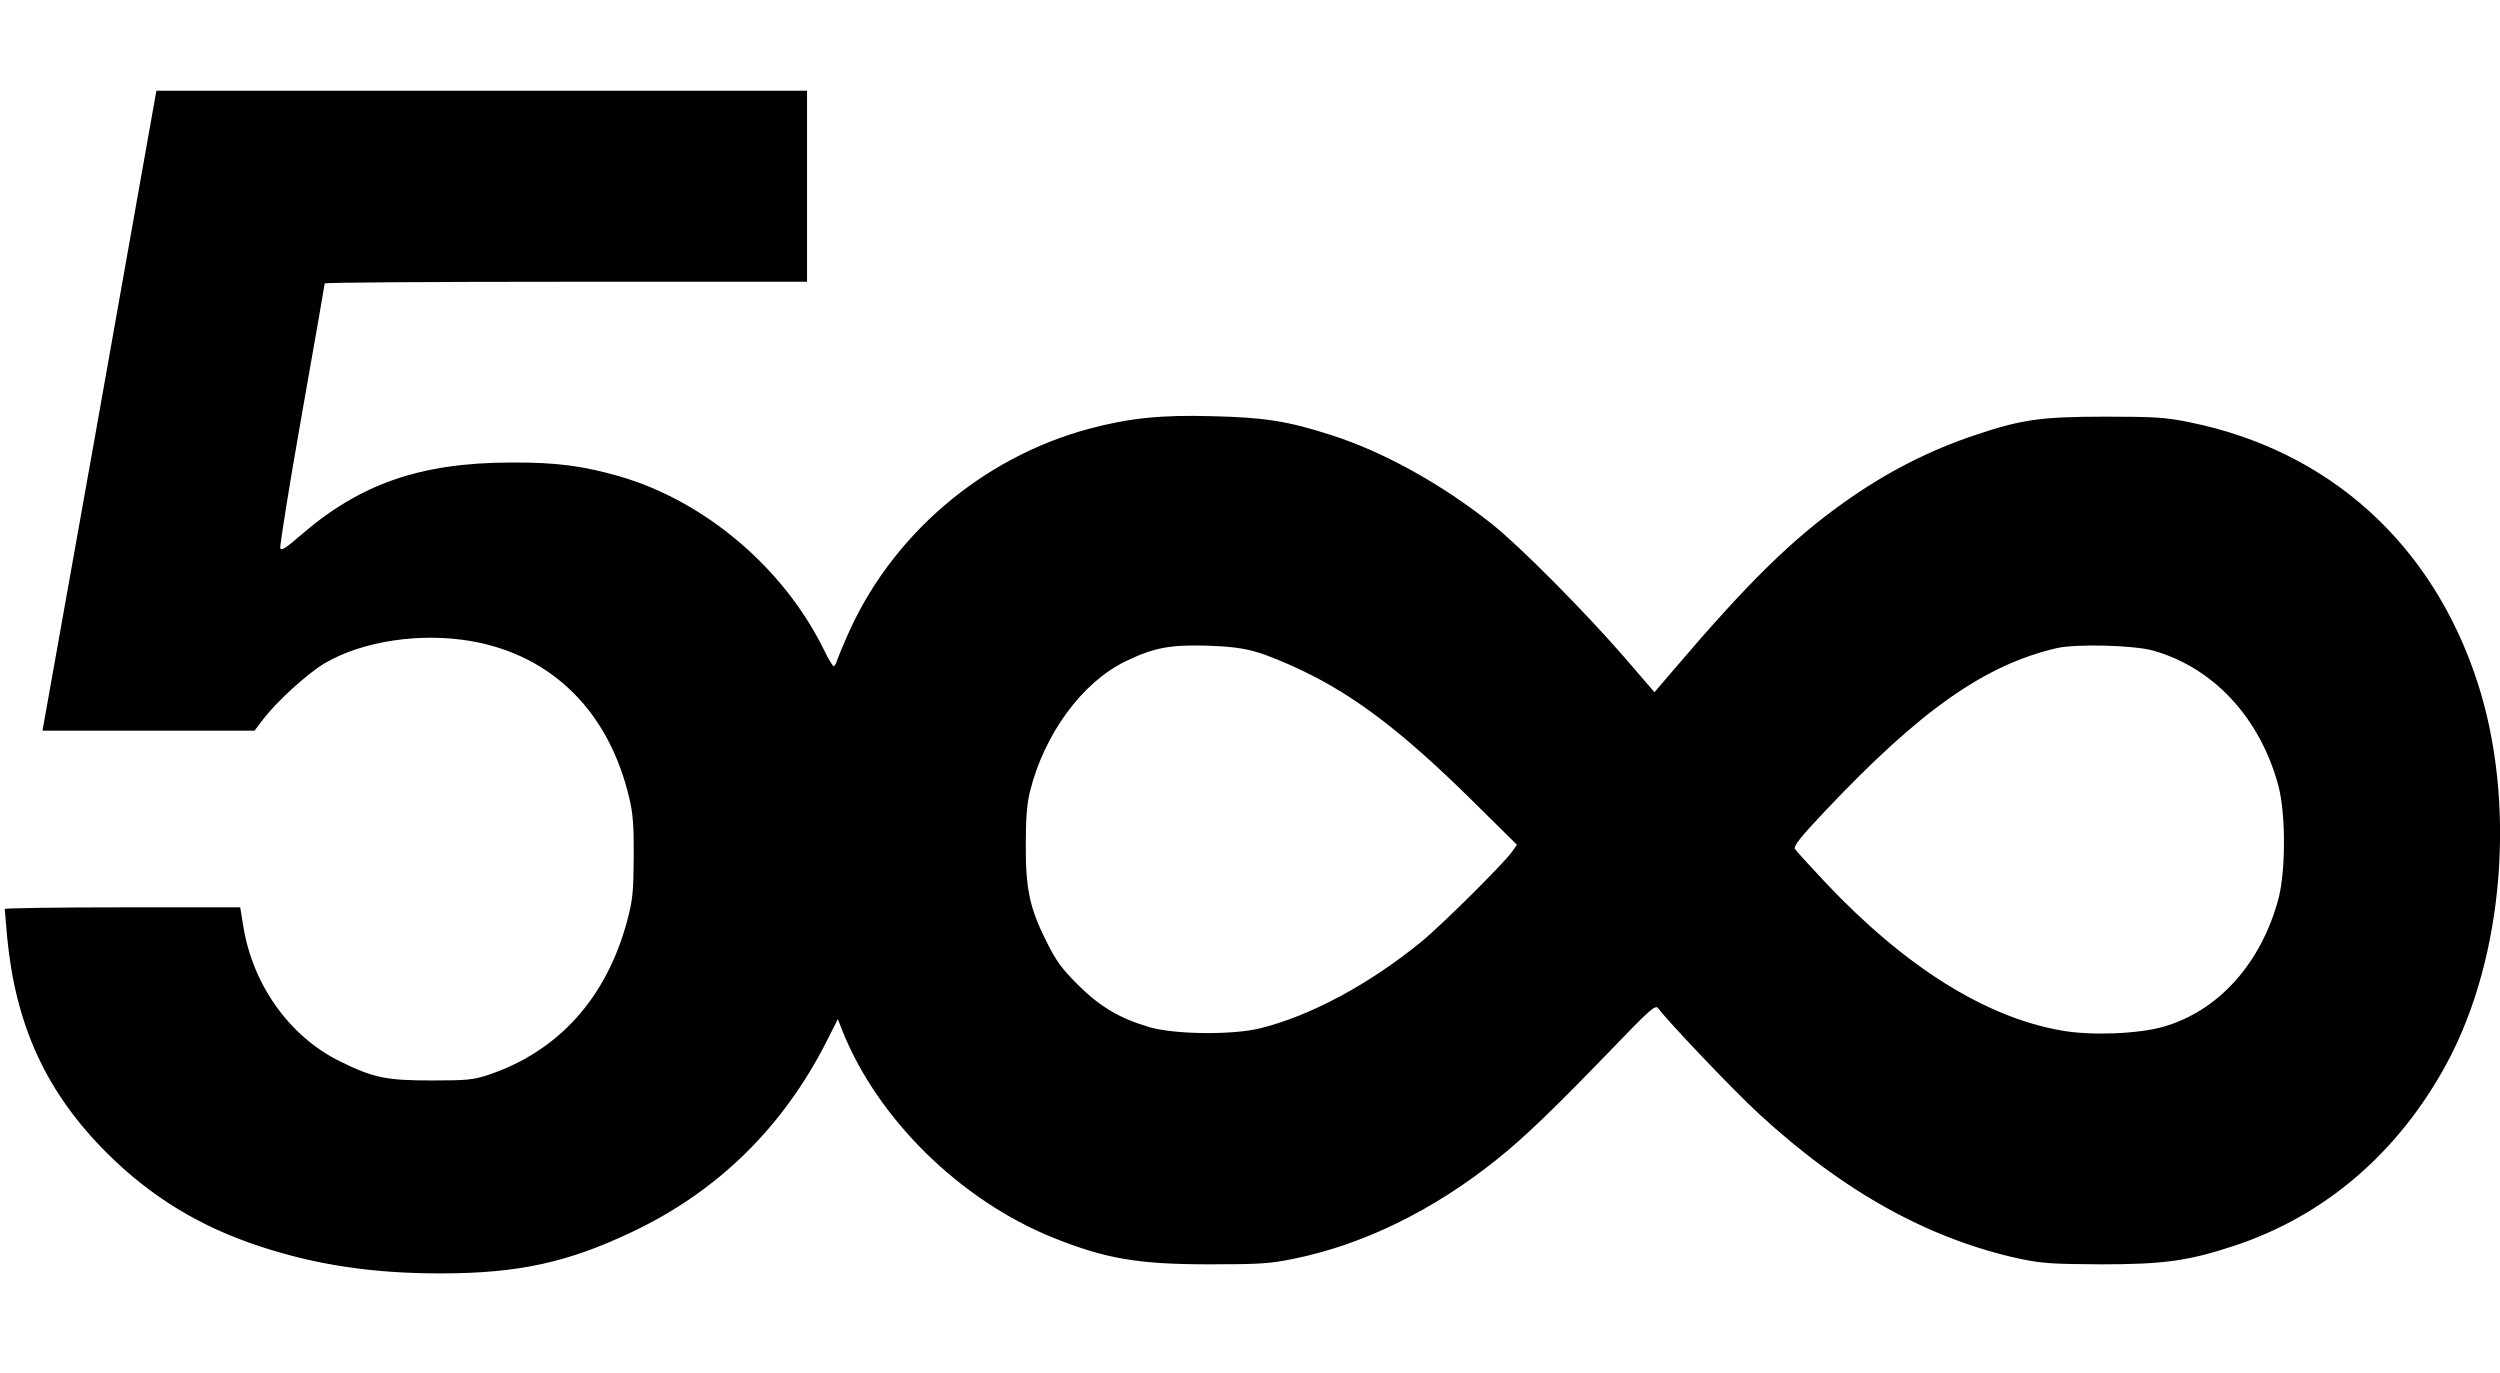 <?xml version="1.0" standalone="no"?>
<!DOCTYPE svg PUBLIC "-//W3C//DTD SVG 20010904//EN"
 "http://www.w3.org/TR/2001/REC-SVG-20010904/DTD/svg10.dtd">
<svg version="1.0" xmlns="http://www.w3.org/2000/svg"
 width="1047pt" height="575pt" viewBox="0 0 1047 575"
 preserveAspectRatio="xMidYMid meet">
<g transform="translate(0,575) scale(0.1,-0.1)"
fill="#000000" stroke="none">
<path d="M421 4052 c-129 -724 -237 -1327 -239 -1339 l-4 -23 444 0 444 0 38
50 c57 74 184 190 257 233 157 92 400 129 612 92 340 -59 579 -297 663 -660
15 -62 19 -117 18 -245 -1 -146 -4 -177 -27 -265 -87 -325 -288 -548 -583
-647 -61 -20 -88 -23 -234 -23 -193 0 -246 11 -386 80 -212 104 -368 323 -406
572 l-12 73 -493 0 c-271 0 -493 -3 -493 -7 0 -5 5 -57 10 -118 36 -373 165
-652 419 -905 184 -183 388 -307 640 -390 238 -78 471 -113 756 -113 326 0
535 46 805 175 356 169 629 437 811 795 l48 95 17 -44 c147 -372 495 -715 886
-872 220 -88 355 -111 653 -111 210 0 254 3 352 23 291 59 584 202 849 414
117 93 242 214 478 458 164 171 189 193 200 178 44 -59 322 -351 426 -446 354
-325 709 -521 1090 -604 92 -19 134 -22 340 -23 260 0 363 14 552 76 383 125
694 392 897 769 239 446 290 1093 126 1595 -189 579 -622 969 -1207 1087 -99
20 -143 23 -348 23 -270 0 -351 -11 -545 -76 -198 -66 -377 -158 -555 -285
-217 -155 -397 -331 -708 -696 l-83 -97 -131 152 c-160 184 -432 459 -548 551
-212 169 -456 304 -675 374 -180 58 -278 74 -500 79 -212 6 -347 -8 -515 -53
-449 -121 -830 -448 -1013 -870 -19 -43 -38 -89 -42 -101 -3 -13 -10 -23 -14
-23 -3 0 -22 30 -40 68 -168 343 -498 623 -856 727 -154 44 -264 59 -455 58
-381 -1 -634 -89 -887 -310 -55 -48 -75 -60 -79 -49 -3 8 37 259 90 559 53
299 96 547 96 550 0 4 455 7 1010 7 l1010 0 0 400 0 400 -1362 0 -1363 0 -234
-1318z m4839 -1032 c41 -11 129 -47 195 -79 225 -108 423 -260 714 -547 l184
-182 -22 -31 c-37 -51 -299 -311 -382 -378 -218 -177 -459 -306 -669 -359
-114 -29 -357 -27 -465 4 -124 36 -209 86 -301 178 -67 67 -91 99 -132 182
-70 139 -87 221 -86 407 0 106 5 170 17 218 60 243 219 459 400 547 120 58
186 70 342 66 93 -3 151 -10 205 -26z m3755 6 c254 -71 450 -281 527 -567 31
-117 31 -355 0 -474 -73 -270 -251 -469 -482 -535 -104 -30 -303 -38 -425 -16
-320 55 -658 268 -991 621 -65 69 -122 132 -127 140 -6 12 24 50 129 161 400
423 668 610 969 680 81 18 318 12 400 -10z"/>
</g>
</svg>
